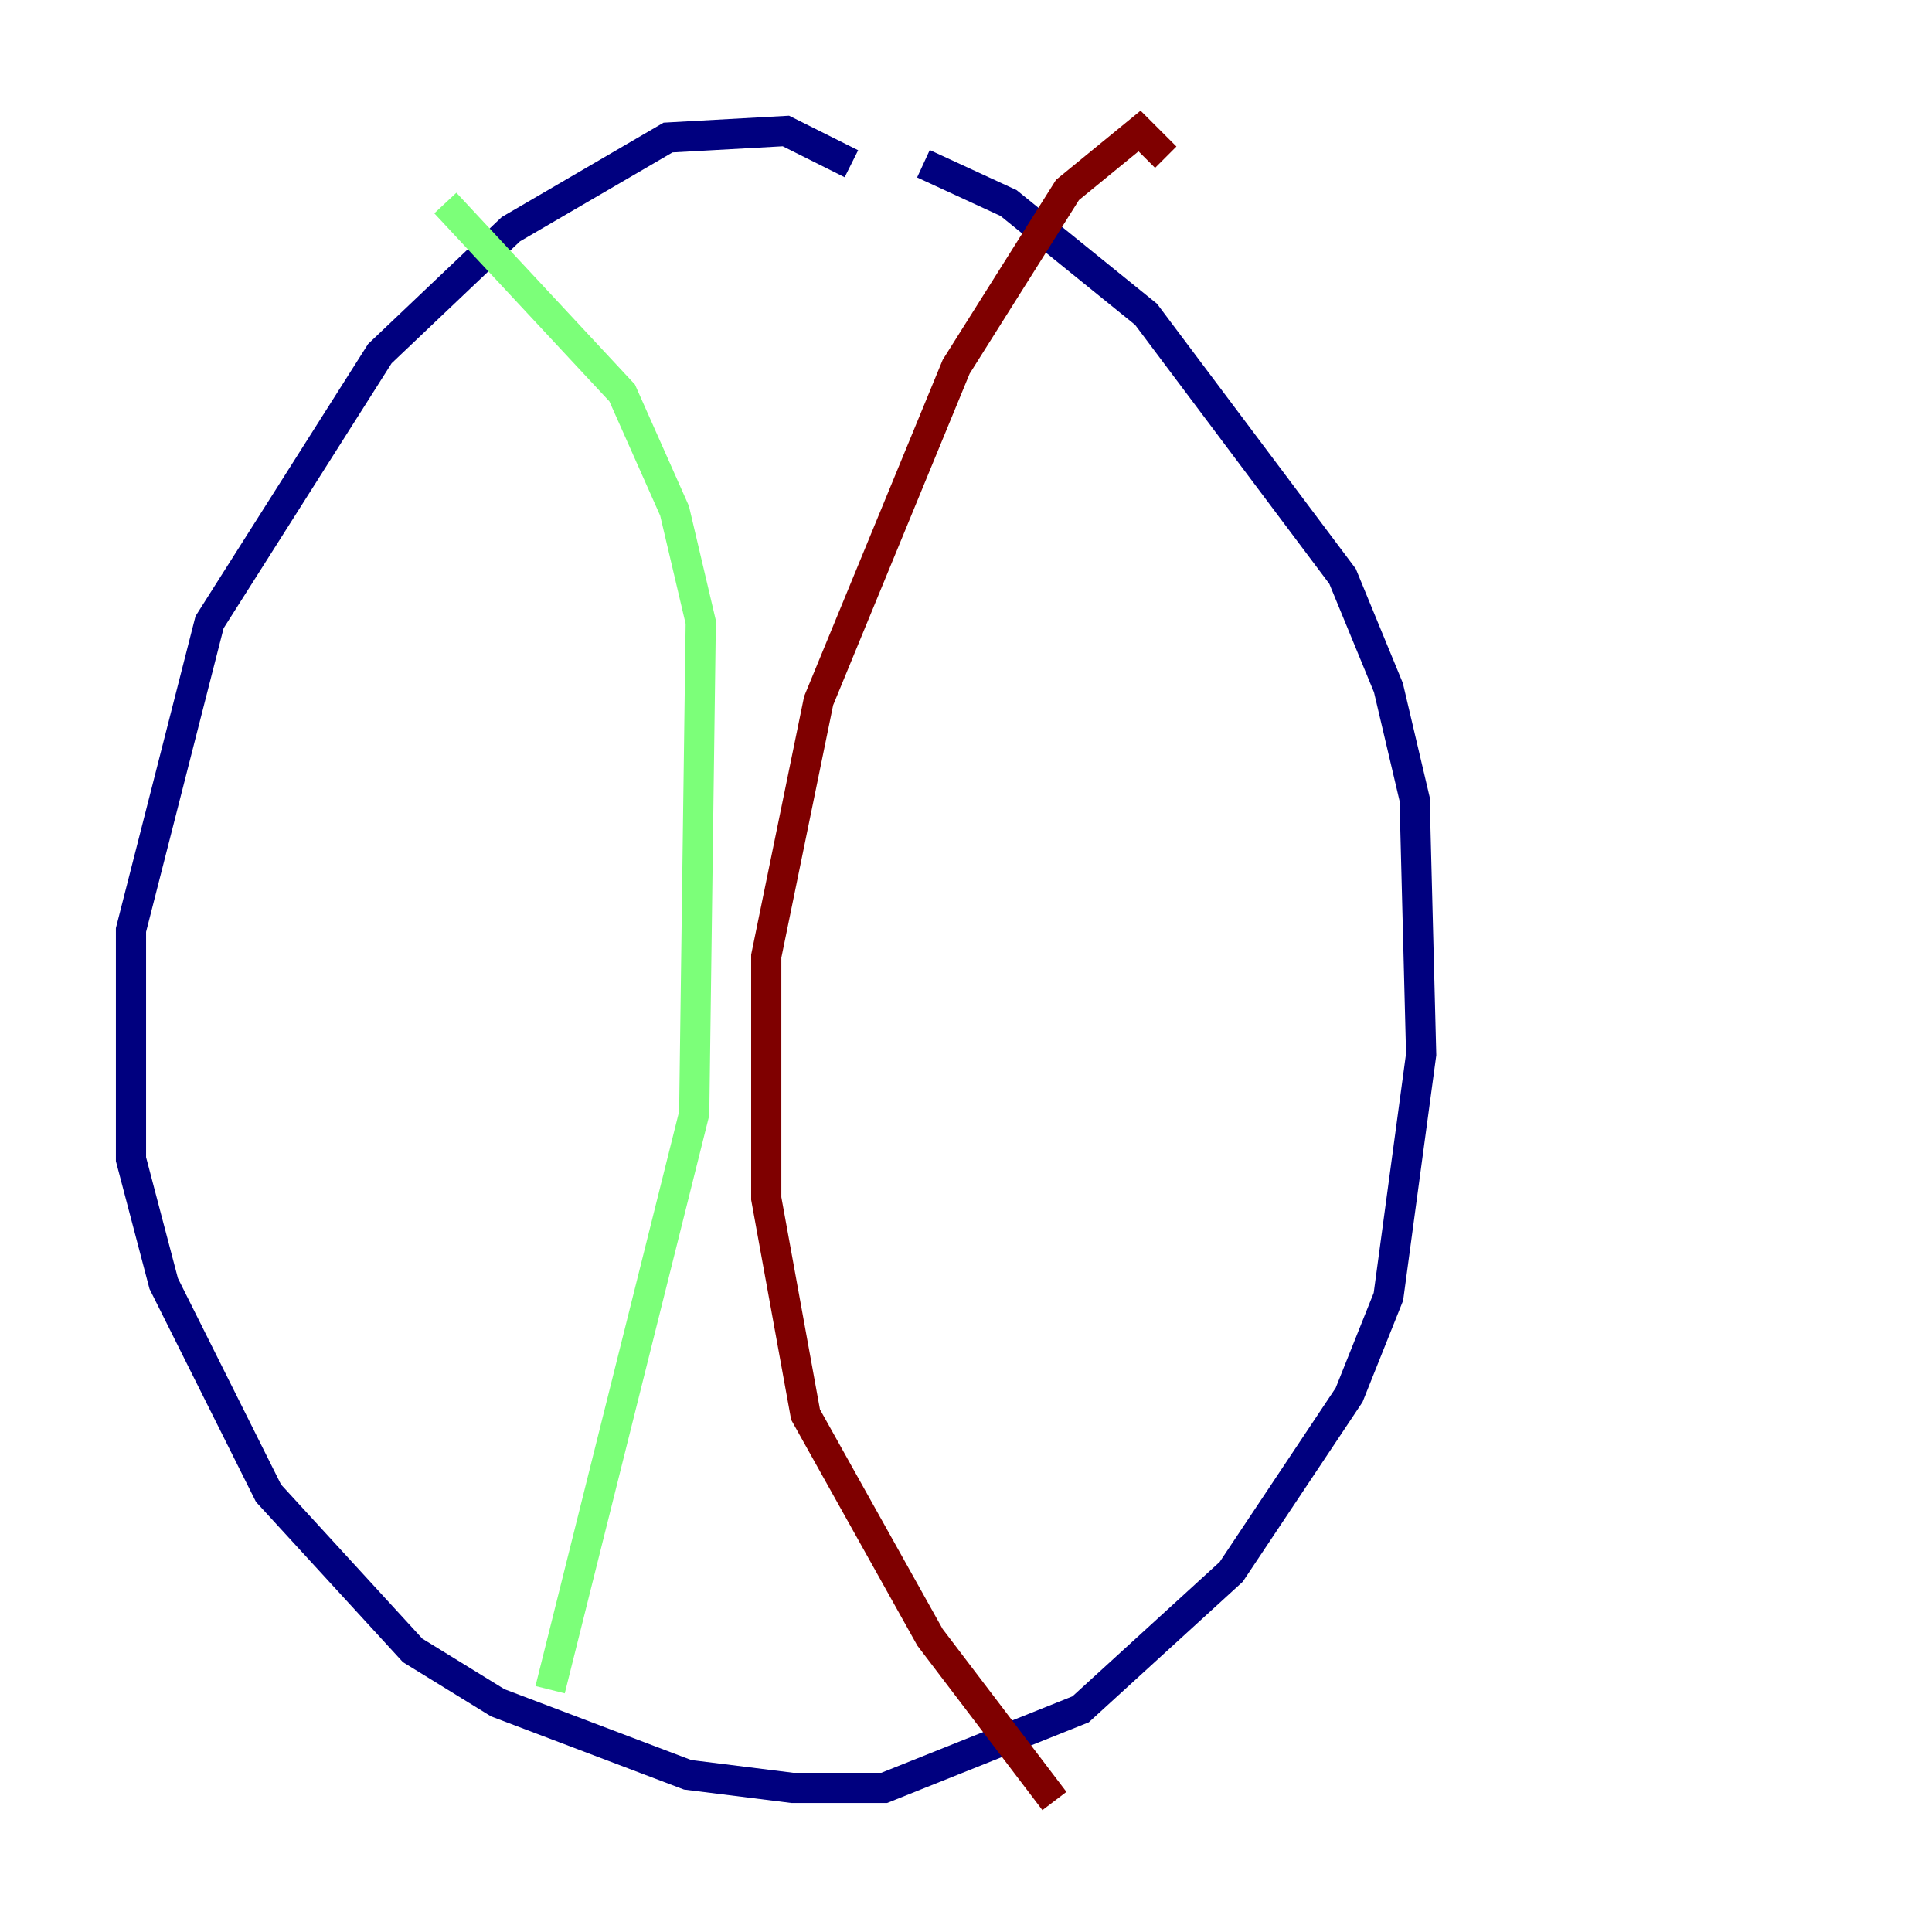 <?xml version="1.0" encoding="utf-8" ?>
<svg baseProfile="tiny" height="128" version="1.2" viewBox="0,0,128,128" width="128" xmlns="http://www.w3.org/2000/svg" xmlns:ev="http://www.w3.org/2001/xml-events" xmlns:xlink="http://www.w3.org/1999/xlink"><defs /><polyline fill="none" points="56.407,10.848 52.068,8.678 44.258,9.112 33.844,15.186 25.166,23.43 13.885,41.22 8.678,61.614 8.678,76.8 10.848,85.044 17.79,98.929 27.336,109.342 32.976,112.814 45.559,117.586 52.502,118.454 58.576,118.454 71.593,113.248 81.573,104.136 89.383,92.42 91.986,85.912 94.156,69.858 93.722,52.936 91.986,45.559 88.949,38.183 75.932,20.827 66.82,13.451 61.18,10.848" stroke="#00007f" stroke-width="2" /><polyline fill="none" points="29.505,13.451 41.22,26.034 44.691,33.844 46.427,41.22 45.993,73.763 36.447,111.946" stroke="#7cff79" stroke-width="2" /><polyline fill="none" points="77.234,10.414 75.498,8.678 70.725,12.583 63.349,24.298 54.237,46.427 50.766,63.349 50.766,79.403 53.37,93.722 61.614,108.475 69.858,119.322" stroke="#7f0000" stroke-width="2" /></svg>